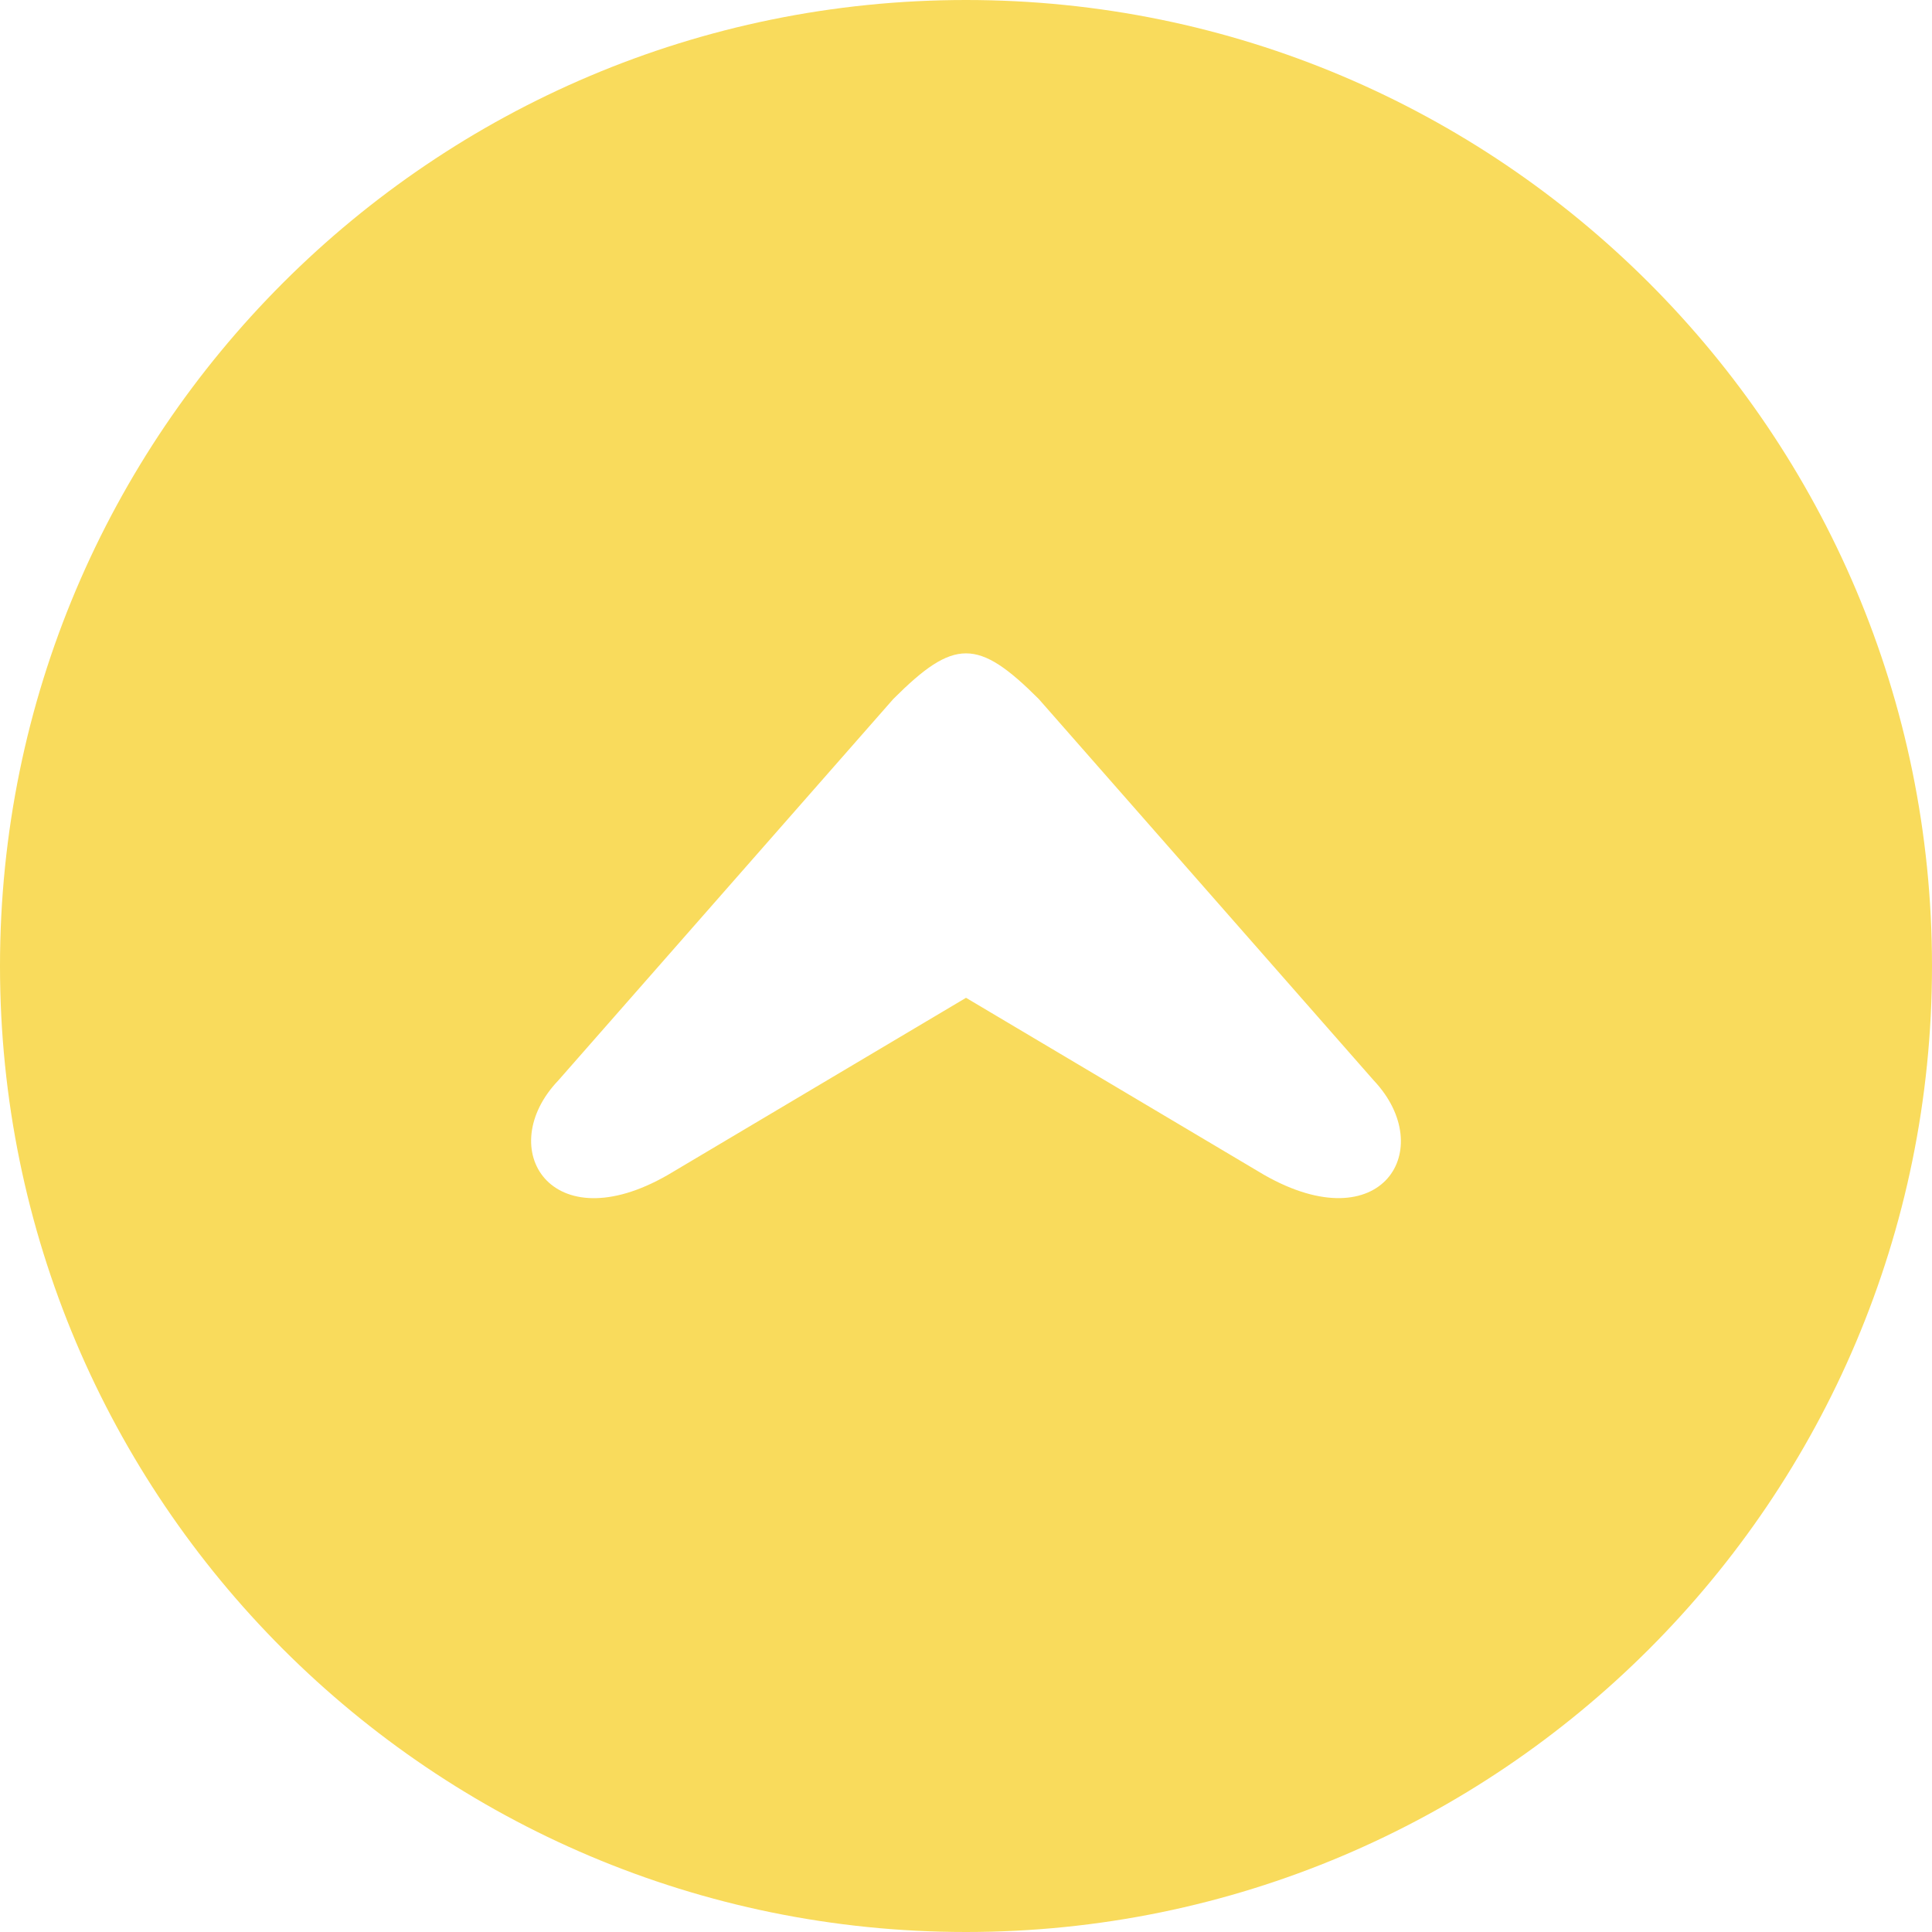 <?xml version="1.0" encoding="UTF-8" standalone="no"?>
<svg
   shape-rendering="geometricPrecision"
   text-rendering="geometricPrecision"
   image-rendering="optimizeQuality"
   fill-rule="evenodd"
   clip-rule="evenodd"
   viewBox="0 0 512 512"
   version="1.1"
   id="svg1"
   sodipodi:docname="chevron-direction-top-yellow.svg"
   inkscape:version="1.3.2 (091e20e, 2023-11-25, custom)"
   xmlns:inkscape="http://www.inkscape.org/namespaces/inkscape"
   xmlns:sodipodi="http://sodipodi.sourceforge.net/DTD/sodipodi-0.dtd"
   xmlns="http://www.w3.org/2000/svg"
   xmlns:svg="http://www.w3.org/2000/svg">
  <defs
     id="defs1" />
  <sodipodi:namedview
     id="namedview1"
     pagecolor="#ffffff"
     bordercolor="#000000"
     borderopacity="0.25"
     inkscape:showpageshadow="2"
     inkscape:pageopacity="0.0"
     inkscape:pagecheckerboard="0"
     inkscape:deskcolor="#d1d1d1"
     inkscape:zoom="0.97070312"
     inkscape:cx="255.48491"
     inkscape:cy="256"
     inkscape:window-width="1366"
     inkscape:window-height="697"
     inkscape:window-x="-8"
     inkscape:window-y="-8"
     inkscape:window-maximized="1"
     inkscape:current-layer="svg1" />
  <path
     fill-rule="nonzero"
     d="M256 512c70.684 0 134.695-28.658 181.019-74.981C483.342 390.695 512 326.691 512 256s-28.658-134.695-74.981-181.019C390.695 28.658 326.691 0 256 0S121.305 28.658 74.981 74.981C28.658 121.305 0 185.309 0 256s28.658 134.695 74.981 181.019C121.305 483.342 185.309 512 256 512zm-79.003-200.641c-30.983 17.861-46.316-6.963-29.012-25.063l88.741-101.046c16.129-16.136 22.426-16.136 38.563 0l88.741 101.046c17.18 18.187 2.203 42.867-29.02 25.063l-79.003-46.932-79.01 46.932z"
     id="path1"
     style="fill:#f9db5c;fill-opacity:1" />
</svg>
